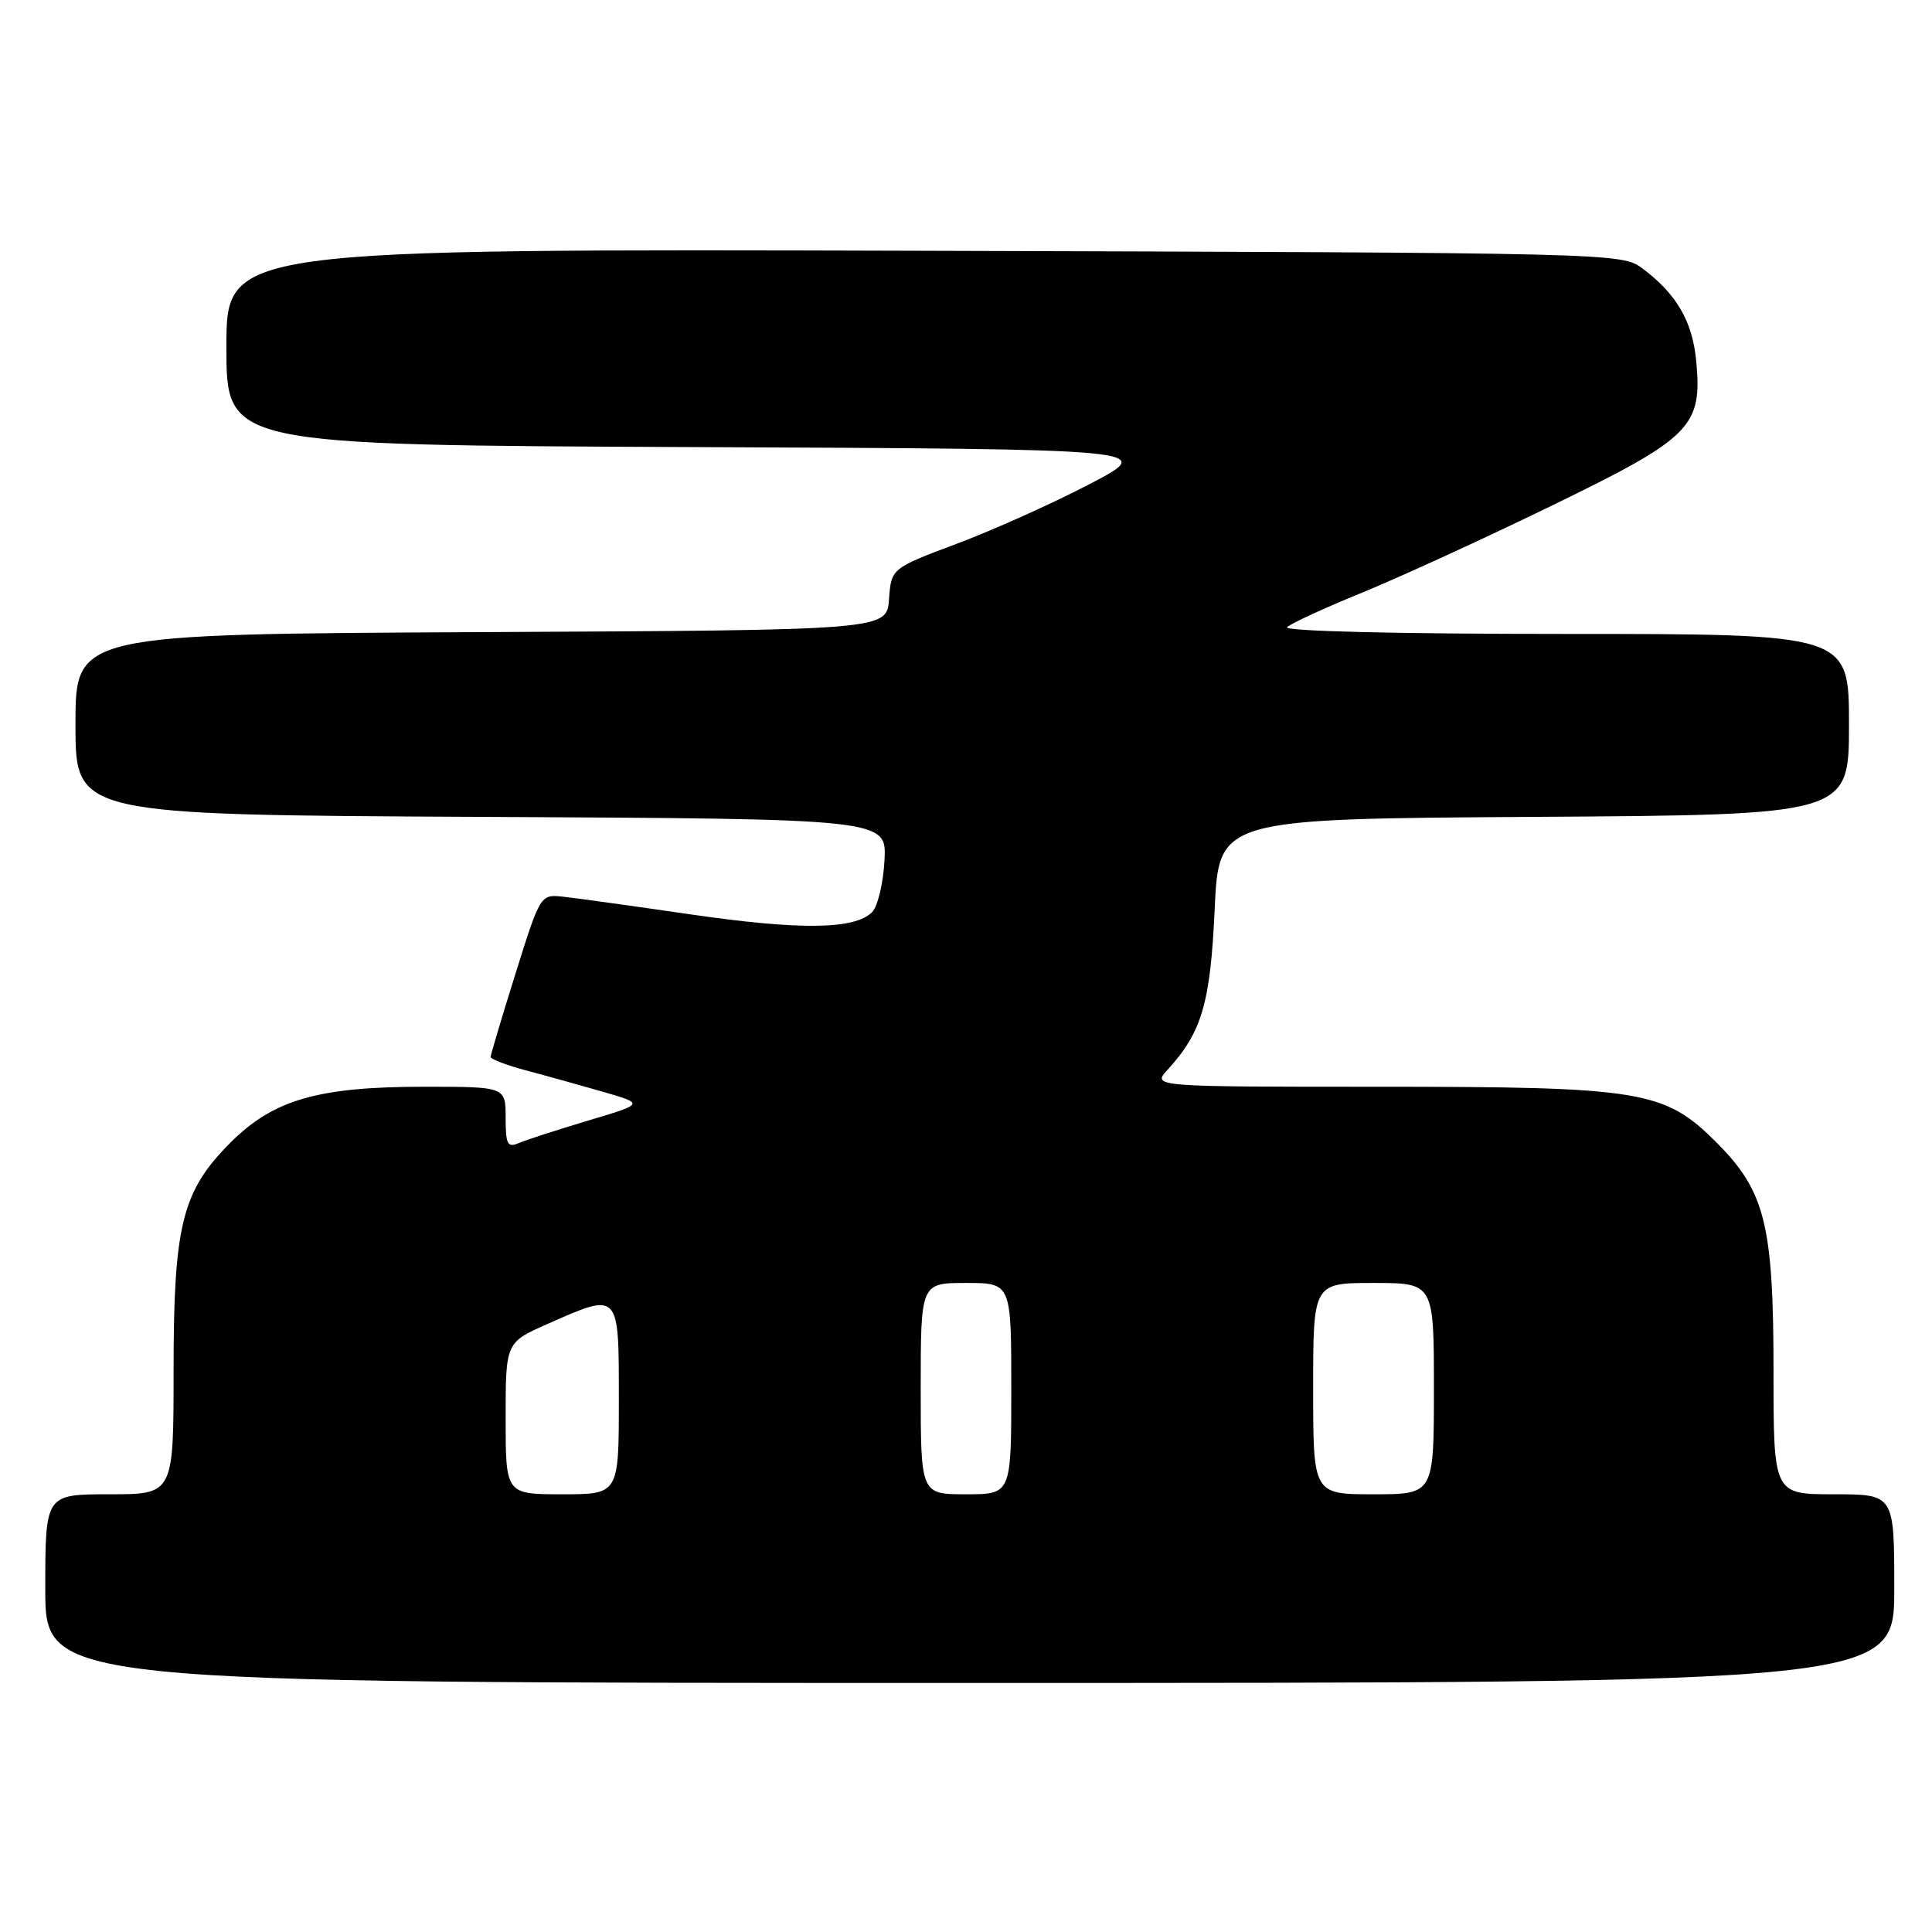 <?xml version="1.0" encoding="UTF-8" standalone="no"?>
<!DOCTYPE svg PUBLIC "-//W3C//DTD SVG 1.1//EN" "http://www.w3.org/Graphics/SVG/1.1/DTD/svg11.dtd" >
<svg xmlns="http://www.w3.org/2000/svg" xmlns:xlink="http://www.w3.org/1999/xlink" version="1.1" viewBox="0 0 256 256">
 <g >
 <path fill="currentColor"
d=" M 251.00 210.50 C 251.00 198.00 251.00 198.00 243.00 198.00 C 235.00 198.00 235.00 198.00 235.00 181.68 C 235.00 162.27 233.89 157.84 227.44 151.38 C 220.54 144.48 217.61 144.00 182.64 144.00 C 152.65 144.00 152.65 144.00 154.71 141.75 C 159.25 136.78 160.38 132.94 160.95 120.50 C 161.50 108.50 161.50 108.50 203.25 108.24 C 245.00 107.98 245.00 107.98 245.00 95.99 C 245.00 84.00 245.00 84.00 207.30 84.00 C 184.88 84.00 169.98 83.63 170.55 83.10 C 171.07 82.60 175.55 80.54 180.50 78.52 C 185.45 76.50 196.79 71.30 205.70 66.96 C 224.17 57.98 225.59 56.54 224.75 47.76 C 224.25 42.56 222.13 38.93 217.62 35.56 C 214.88 33.52 214.01 33.50 122.43 33.23 C 30.00 32.97 30.00 32.97 30.00 45.98 C 30.00 58.98 30.00 58.98 91.64 59.24 C 153.28 59.50 153.28 59.50 144.39 64.14 C 139.50 66.69 131.59 70.25 126.80 72.04 C 118.10 75.31 118.10 75.31 117.80 79.40 C 117.50 83.50 117.50 83.50 63.75 83.76 C 10.00 84.02 10.00 84.02 10.00 96.00 C 10.00 107.98 10.00 107.98 63.75 108.24 C 117.50 108.50 117.50 108.50 117.20 114.00 C 117.04 117.03 116.30 120.11 115.56 120.86 C 113.25 123.18 106.05 123.27 91.50 121.16 C 83.80 120.04 76.17 118.98 74.55 118.81 C 71.62 118.50 71.57 118.59 68.31 129.00 C 66.50 134.78 65.02 139.74 65.01 140.04 C 65.00 140.34 67.14 141.15 69.75 141.85 C 72.36 142.54 76.95 143.82 79.94 144.68 C 85.39 146.26 85.39 146.26 77.94 148.48 C 73.85 149.70 69.71 151.05 68.75 151.46 C 67.24 152.11 67.00 151.64 67.00 148.11 C 67.00 144.00 67.00 144.00 56.18 144.00 C 42.16 144.00 36.24 145.71 30.56 151.38 C 24.11 157.84 23.00 162.27 23.00 181.68 C 23.00 198.00 23.00 198.00 14.50 198.00 C 6.00 198.00 6.00 198.00 6.00 210.50 C 6.00 223.00 6.00 223.00 128.50 223.00 C 251.00 223.00 251.00 223.00 251.00 210.50 Z  M 67.00 187.94 C 67.00 177.89 67.00 177.89 72.53 175.44 C 82.14 171.19 82.00 171.05 82.00 185.50 C 82.00 198.00 82.00 198.00 74.50 198.00 C 67.00 198.00 67.00 198.00 67.00 187.94 Z  M 122.00 184.00 C 122.00 170.00 122.00 170.00 128.00 170.00 C 134.00 170.00 134.00 170.00 134.00 184.00 C 134.00 198.00 134.00 198.00 128.00 198.00 C 122.00 198.00 122.00 198.00 122.00 184.00 Z  M 174.00 184.00 C 174.00 170.00 174.00 170.00 182.00 170.00 C 190.00 170.00 190.00 170.00 190.00 184.00 C 190.00 198.00 190.00 198.00 182.00 198.00 C 174.00 198.00 174.00 198.00 174.00 184.00 Z "/>
</g>
</svg>